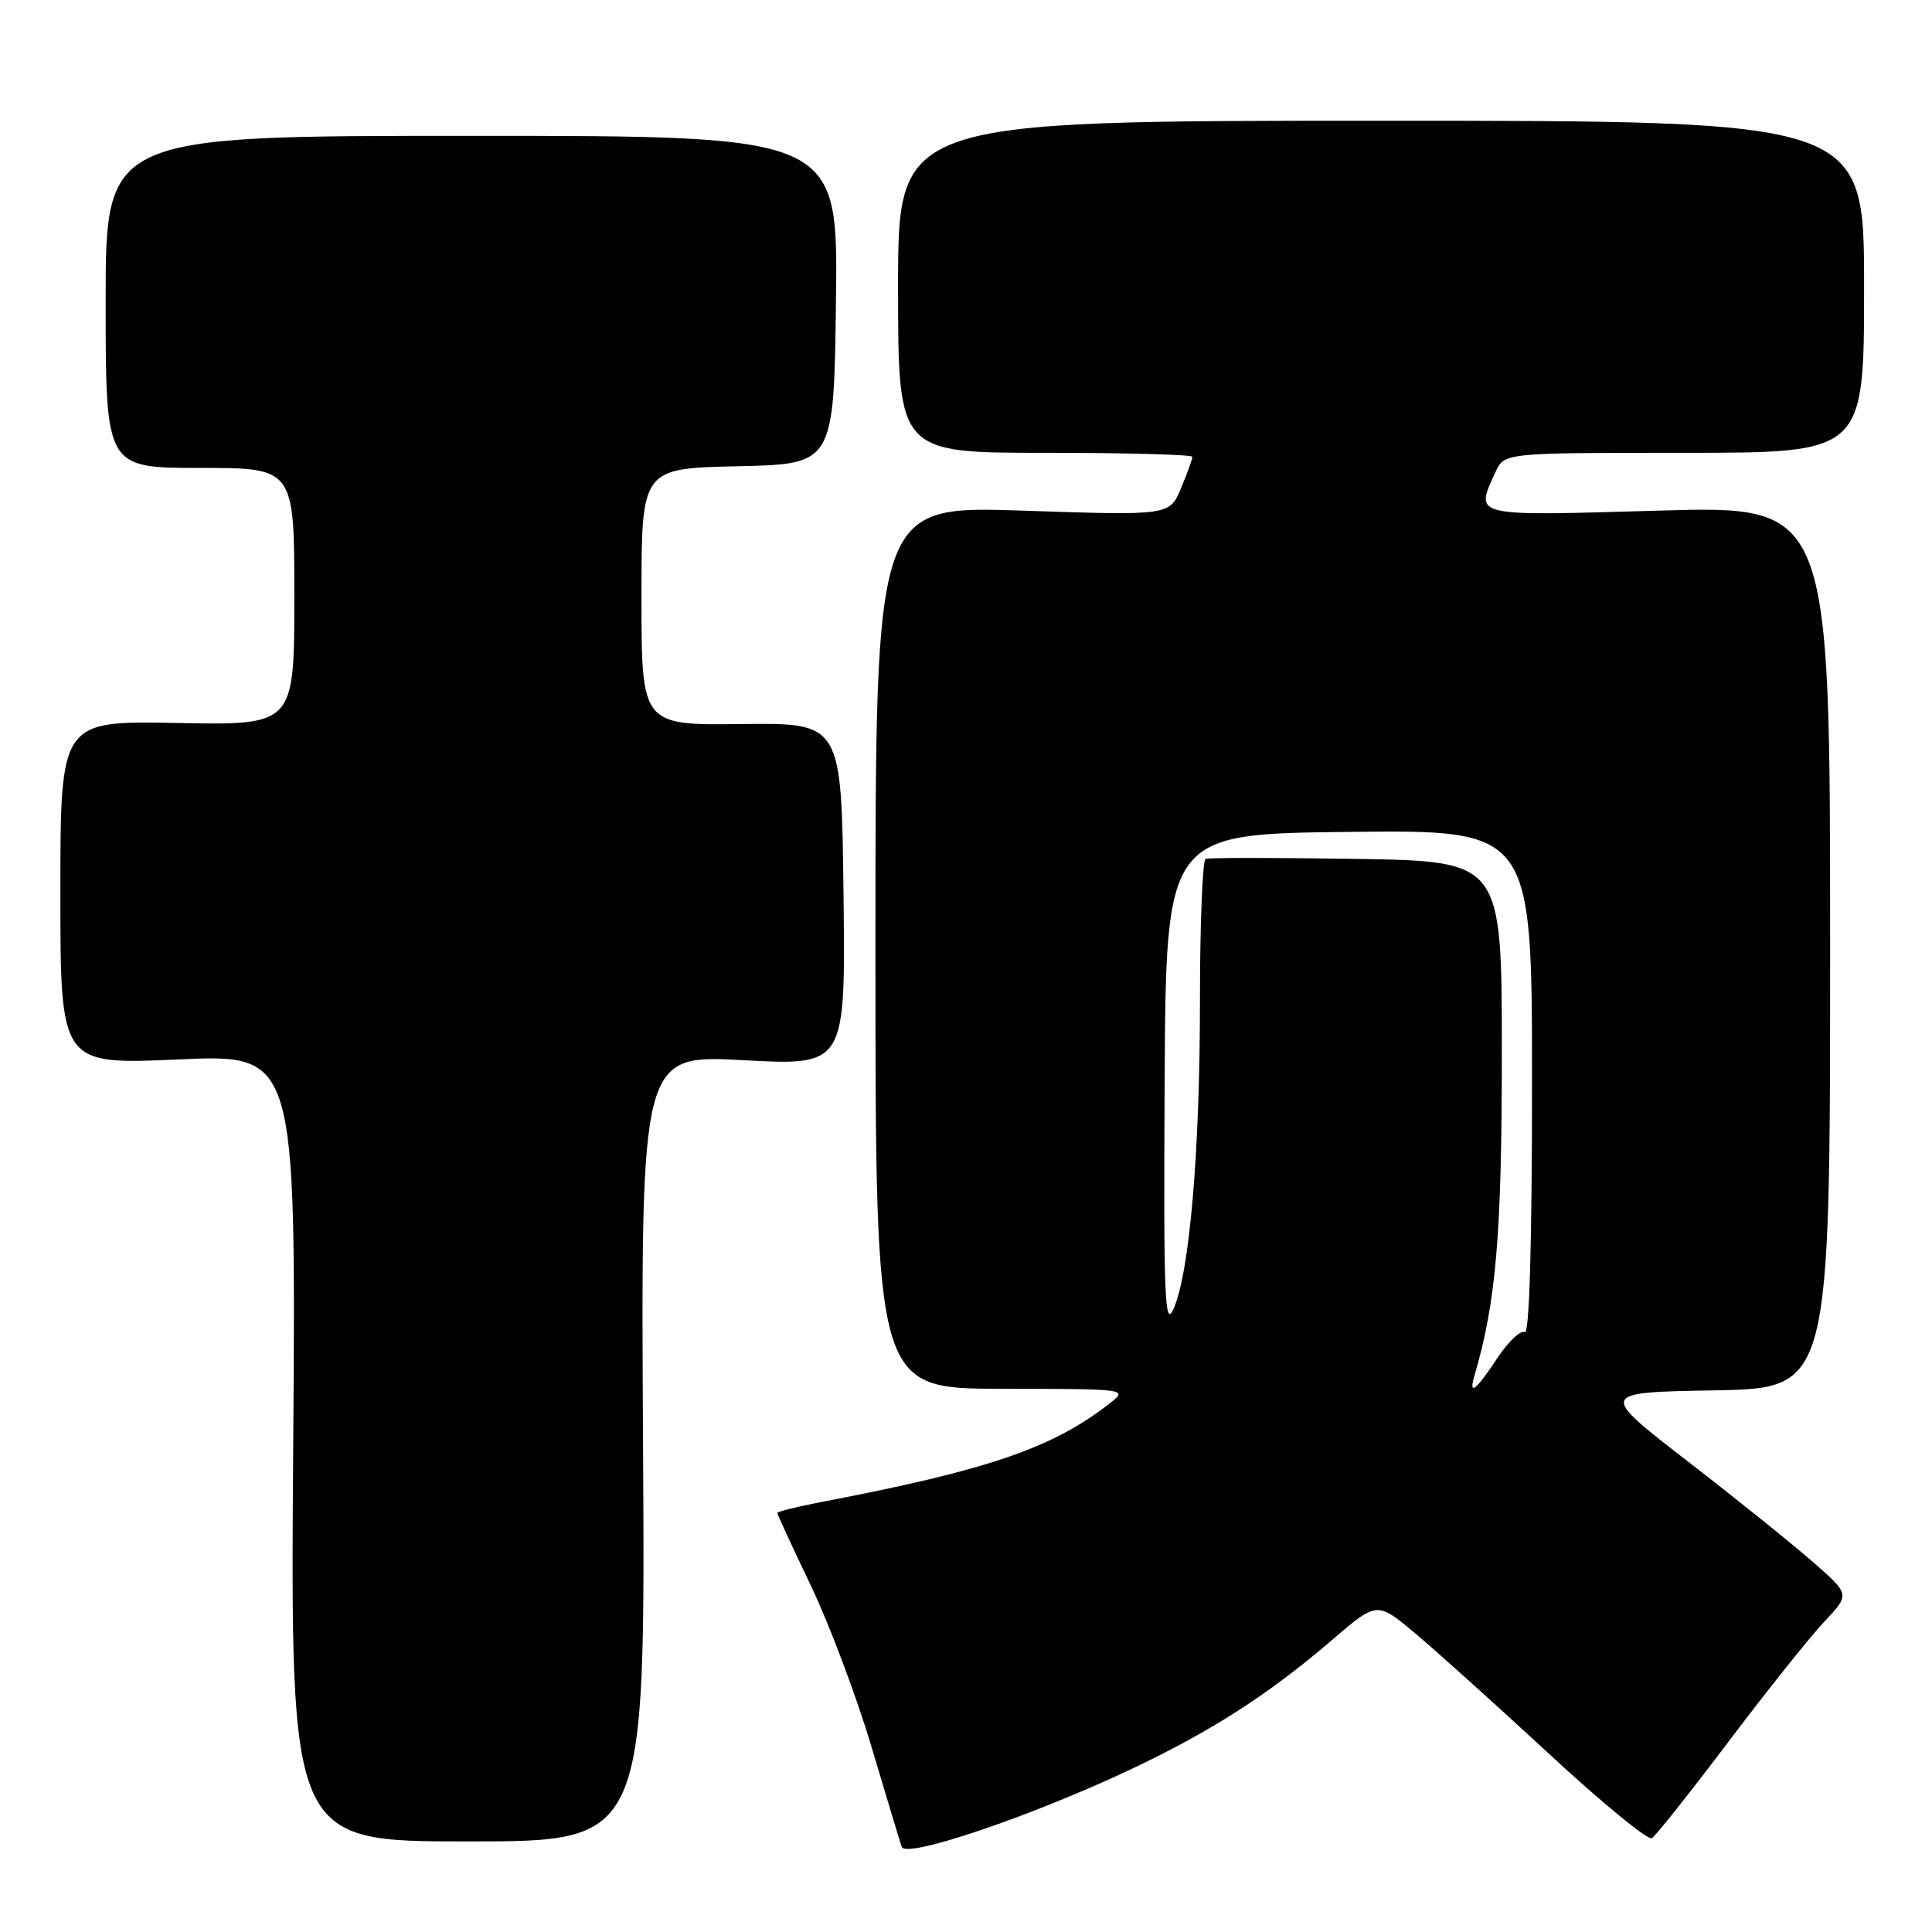 <?xml version="1.0" encoding="UTF-8" standalone="no"?>
<!DOCTYPE svg PUBLIC "-//W3C//DTD SVG 1.1//EN" "http://www.w3.org/Graphics/SVG/1.1/DTD/svg11.dtd" >
<svg xmlns="http://www.w3.org/2000/svg" xmlns:xlink="http://www.w3.org/1999/xlink" version="1.1" viewBox="0 0 256 256">
 <g >
 <path fill="currentColor"
d=" M 149.70 234.51 C 160.41 229.46 168.02 224.58 176.43 217.37 C 182.45 212.19 182.45 212.19 187.43 216.35 C 190.16 218.63 198.15 225.82 205.18 232.32 C 212.20 238.83 218.37 243.89 218.88 243.57 C 219.40 243.25 223.98 237.48 229.06 230.75 C 234.15 224.01 239.84 216.88 241.72 214.89 C 245.13 211.28 245.13 211.28 240.34 207.07 C 237.70 204.75 230.21 198.72 223.68 193.67 C 211.82 184.50 211.82 184.50 227.16 184.23 C 242.50 183.95 242.50 183.95 242.50 125.47 C 242.50 67.00 242.50 67.00 219.75 67.66 C 194.81 68.38 195.43 68.53 198.16 62.55 C 199.32 60.00 199.32 60.00 223.16 60.00 C 247.00 60.00 247.00 60.00 247.00 38.00 C 247.00 16.00 247.00 16.00 183.00 16.00 C 119.00 16.00 119.00 16.00 119.00 38.00 C 119.00 60.00 119.00 60.00 138.50 60.00 C 149.22 60.00 158.00 60.24 158.00 60.53 C 158.00 60.82 157.32 62.70 156.49 64.69 C 154.97 68.32 154.97 68.32 135.49 67.66 C 116.00 67.01 116.00 67.01 116.00 125.51 C 116.00 184.00 116.00 184.00 132.75 184.02 C 149.50 184.04 149.50 184.04 147.00 185.99 C 139.43 191.89 130.89 194.81 108.75 199.04 C 105.59 199.65 103.00 200.29 103.00 200.48 C 103.00 200.67 105.01 205.02 107.47 210.16 C 109.92 215.30 113.53 224.90 115.49 231.50 C 117.45 238.10 119.25 244.05 119.49 244.73 C 120.04 246.29 136.56 240.70 149.70 234.51 Z  M 85.21 191.88 C 84.91 139.75 84.91 139.75 98.48 140.48 C 112.04 141.21 112.04 141.21 111.77 118.49 C 111.50 95.78 111.50 95.78 98.25 95.94 C 85.00 96.10 85.00 96.10 85.00 79.08 C 85.00 62.06 85.00 62.06 97.75 61.78 C 110.50 61.50 110.50 61.50 110.77 39.75 C 111.04 18.00 111.04 18.00 62.52 18.00 C 14.00 18.00 14.00 18.00 14.00 40.00 C 14.00 62.00 14.00 62.00 26.50 62.00 C 39.00 62.00 39.00 62.00 39.00 79.05 C 39.00 96.10 39.00 96.10 23.50 95.80 C 8.00 95.50 8.00 95.50 8.00 118.29 C 8.00 141.08 8.00 141.08 23.61 140.38 C 39.23 139.69 39.23 139.69 38.85 191.84 C 38.48 244.00 38.48 244.00 61.99 244.00 C 85.50 244.00 85.50 244.00 85.21 191.88 Z  M 195.38 182.25 C 198.24 172.52 199.00 163.56 199.00 139.60 C 199.00 114.12 199.00 114.12 179.75 113.81 C 169.16 113.64 160.16 113.64 159.75 113.81 C 159.34 113.98 159.00 122.43 159.00 132.60 C 159.00 152.65 157.63 168.61 155.50 173.44 C 154.33 176.08 154.17 171.94 154.32 143.50 C 154.50 110.50 154.50 110.50 178.75 110.23 C 203.00 109.96 203.00 109.96 203.00 143.54 C 203.00 164.79 202.65 176.90 202.04 176.52 C 201.51 176.20 199.87 177.74 198.40 179.96 C 195.53 184.30 194.56 185.04 195.38 182.25 Z "/>
</g>
</svg>